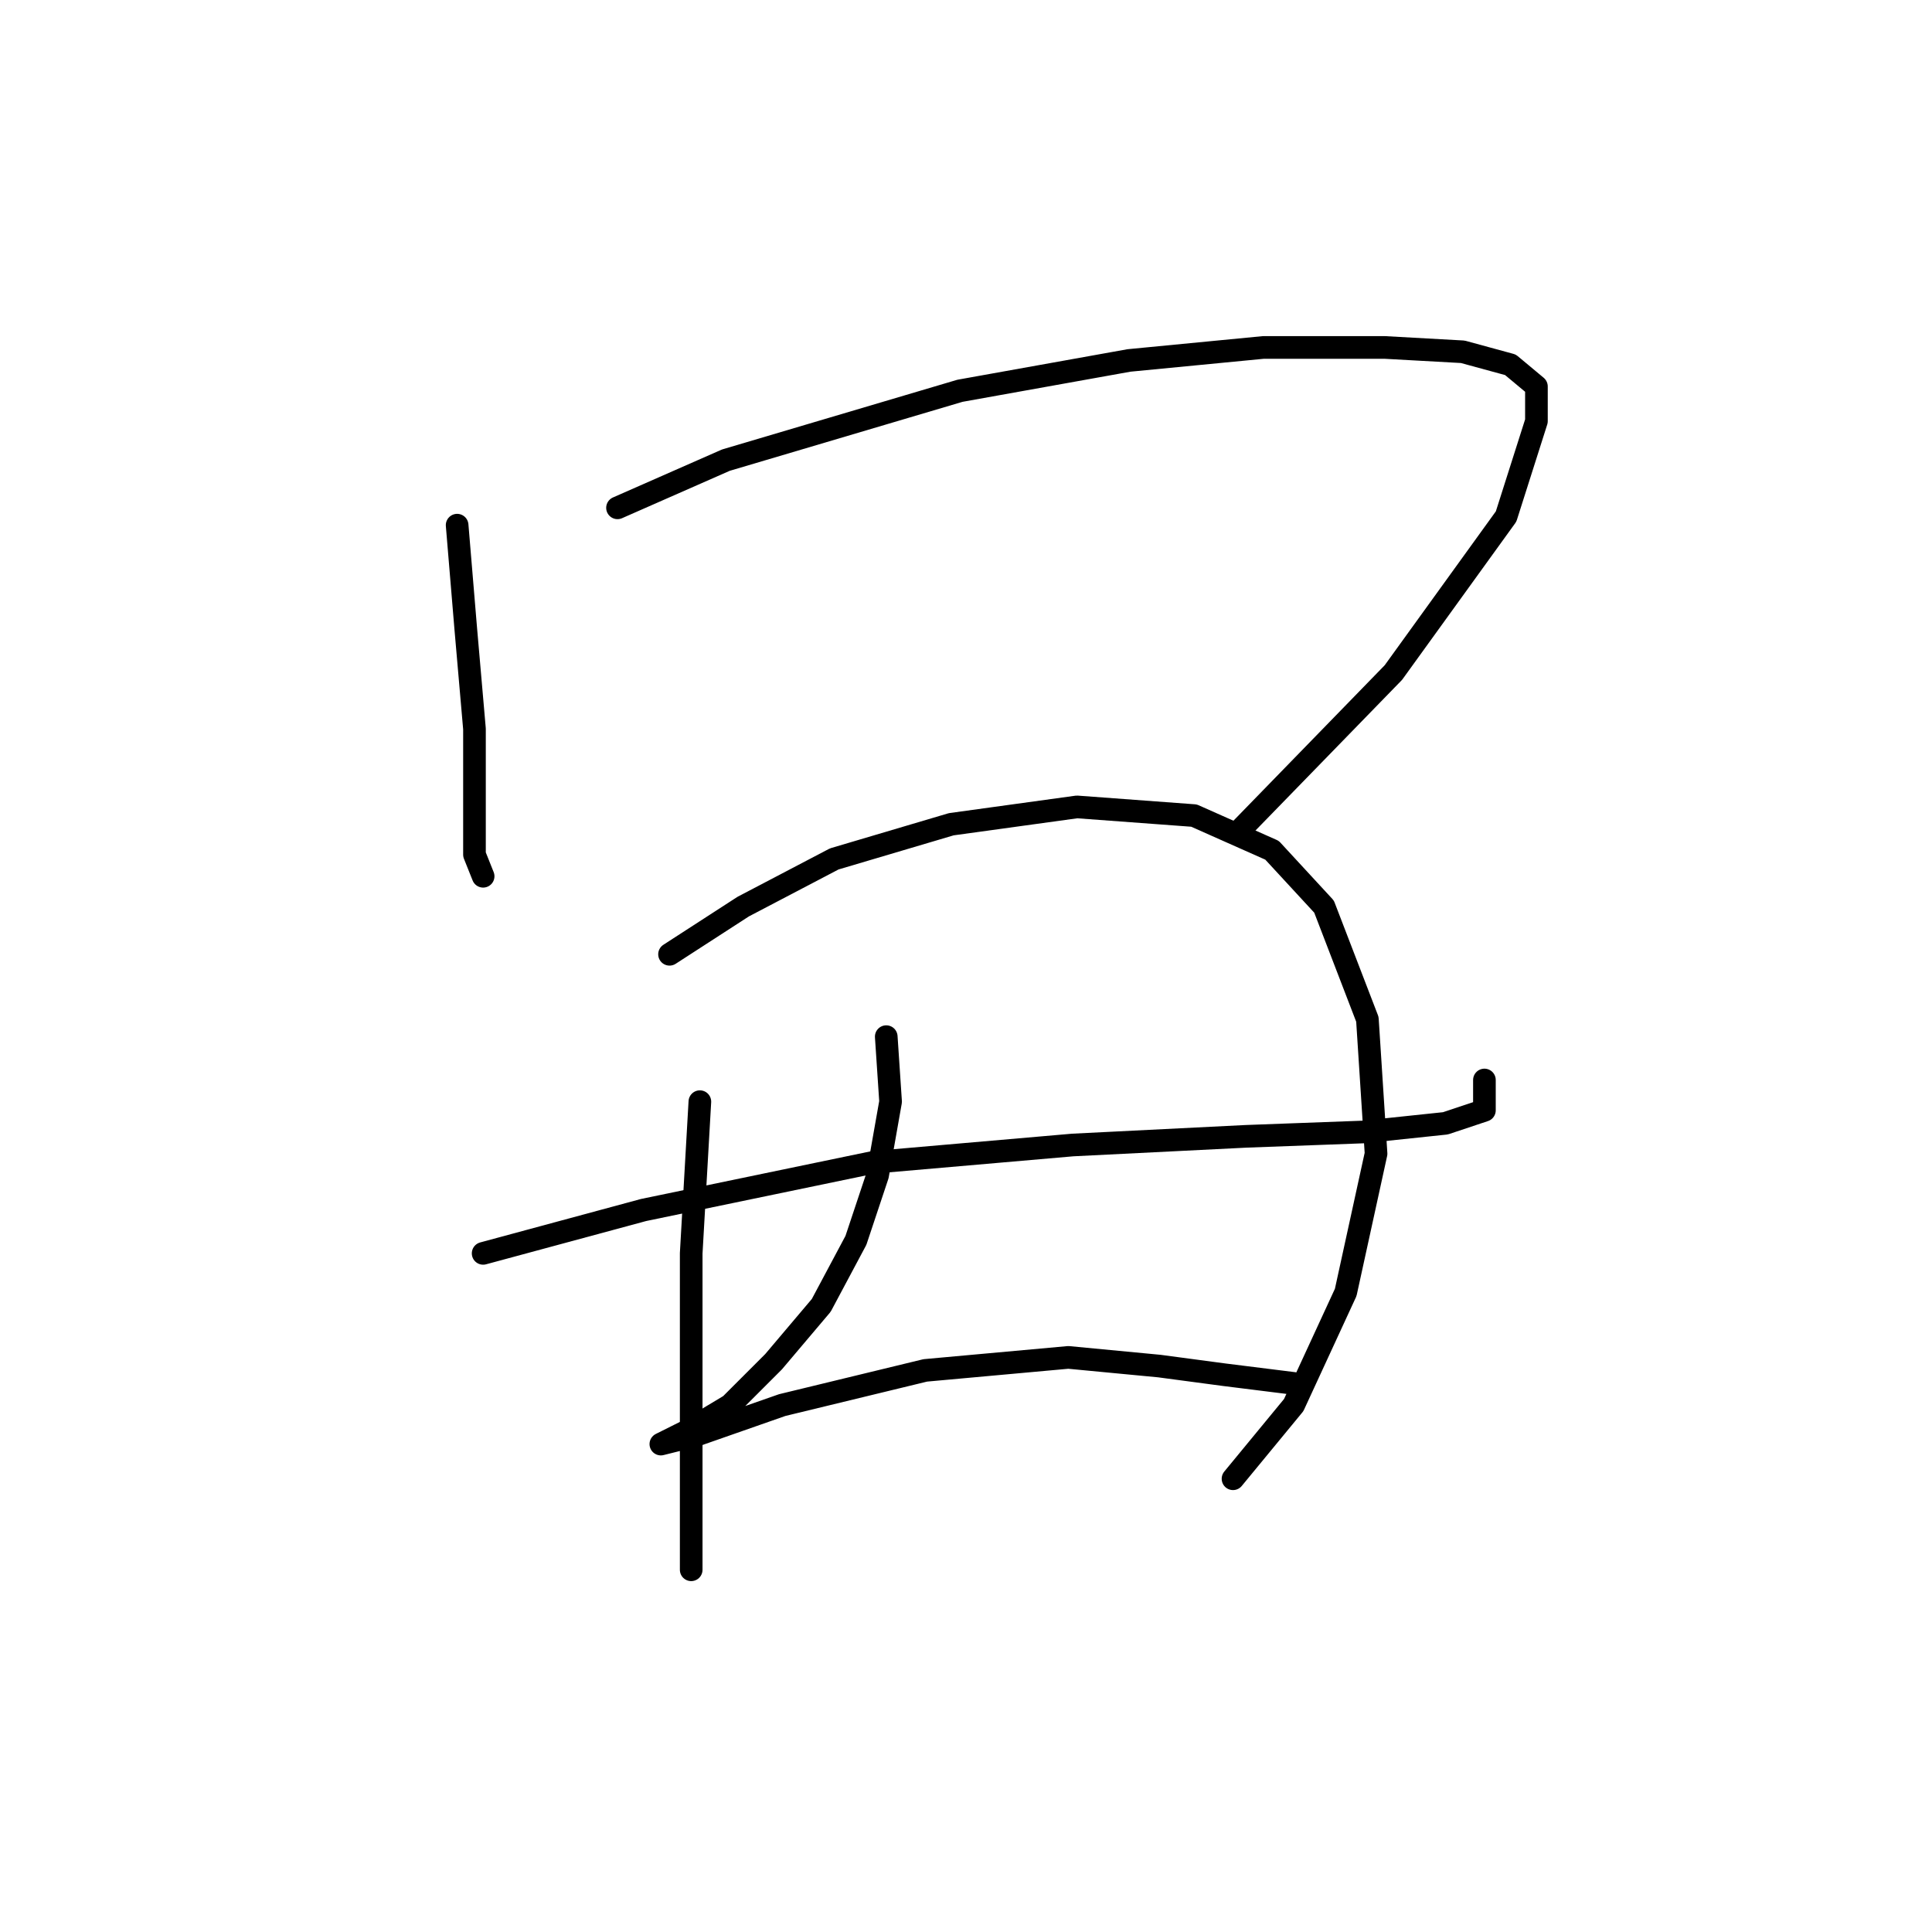 <?xml version="1.0" standalone="no"?>
    <svg width="256" height="256" xmlns="http://www.w3.org/2000/svg" version="1.1">
    <polyline stroke="black" stroke-width="3" stroke-linecap="round" fill="transparent" stroke-linejoin="round" points="60.572 69.587 61.721 83.372 62.87 96.582 62.87 106.346 62.87 113.238 64.018 116.11 64.018 116.11 " />
        <polyline stroke="black" stroke-width="3" stroke-linecap="round" fill="transparent" stroke-linejoin="round" points="81.823 67.29 96.182 60.972 127.197 51.782 149.596 47.762 167.401 46.039 183.483 46.039 193.821 46.613 200.139 48.336 203.585 51.208 203.585 55.803 199.565 68.439 184.632 89.115 163.955 110.366 163.955 110.366 " />
        <polyline stroke="black" stroke-width="3" stroke-linecap="round" fill="transparent" stroke-linejoin="round" points="64.018 166.078 85.269 160.334 115.71 154.017 142.13 151.719 165.104 150.57 180.611 149.996 191.524 148.847 196.693 147.124 196.693 143.104 196.693 143.104 " />
        <polyline stroke="black" stroke-width="3" stroke-linecap="round" fill="transparent" stroke-linejoin="round" points="92.736 145.976 91.587 166.078 91.587 182.16 91.587 196.518 91.587 204.559 91.587 208.005 91.587 208.005 " />
        <polyline stroke="black" stroke-width="3" stroke-linecap="round" fill="transparent" stroke-linejoin="round" points="88.716 126.448 98.479 120.13 110.541 113.812 126.048 109.217 142.704 106.92 158.212 108.069 168.55 112.663 175.442 120.13 181.186 135.063 182.334 152.868 178.314 171.247 171.422 186.18 163.381 195.944 163.381 195.944 " />
        <polyline stroke="black" stroke-width="3" stroke-linecap="round" fill="transparent" stroke-linejoin="round" points="117.433 137.36 118.007 145.976 116.284 155.74 113.413 164.355 108.818 172.97 102.5 180.437 96.756 186.18 91.013 189.626 87.567 191.349 87.567 191.349 92.162 190.201 103.649 186.18 122.602 181.585 141.556 179.862 153.617 181.011 162.232 182.16 171.422 183.308 171.422 183.308 " />
        </svg>